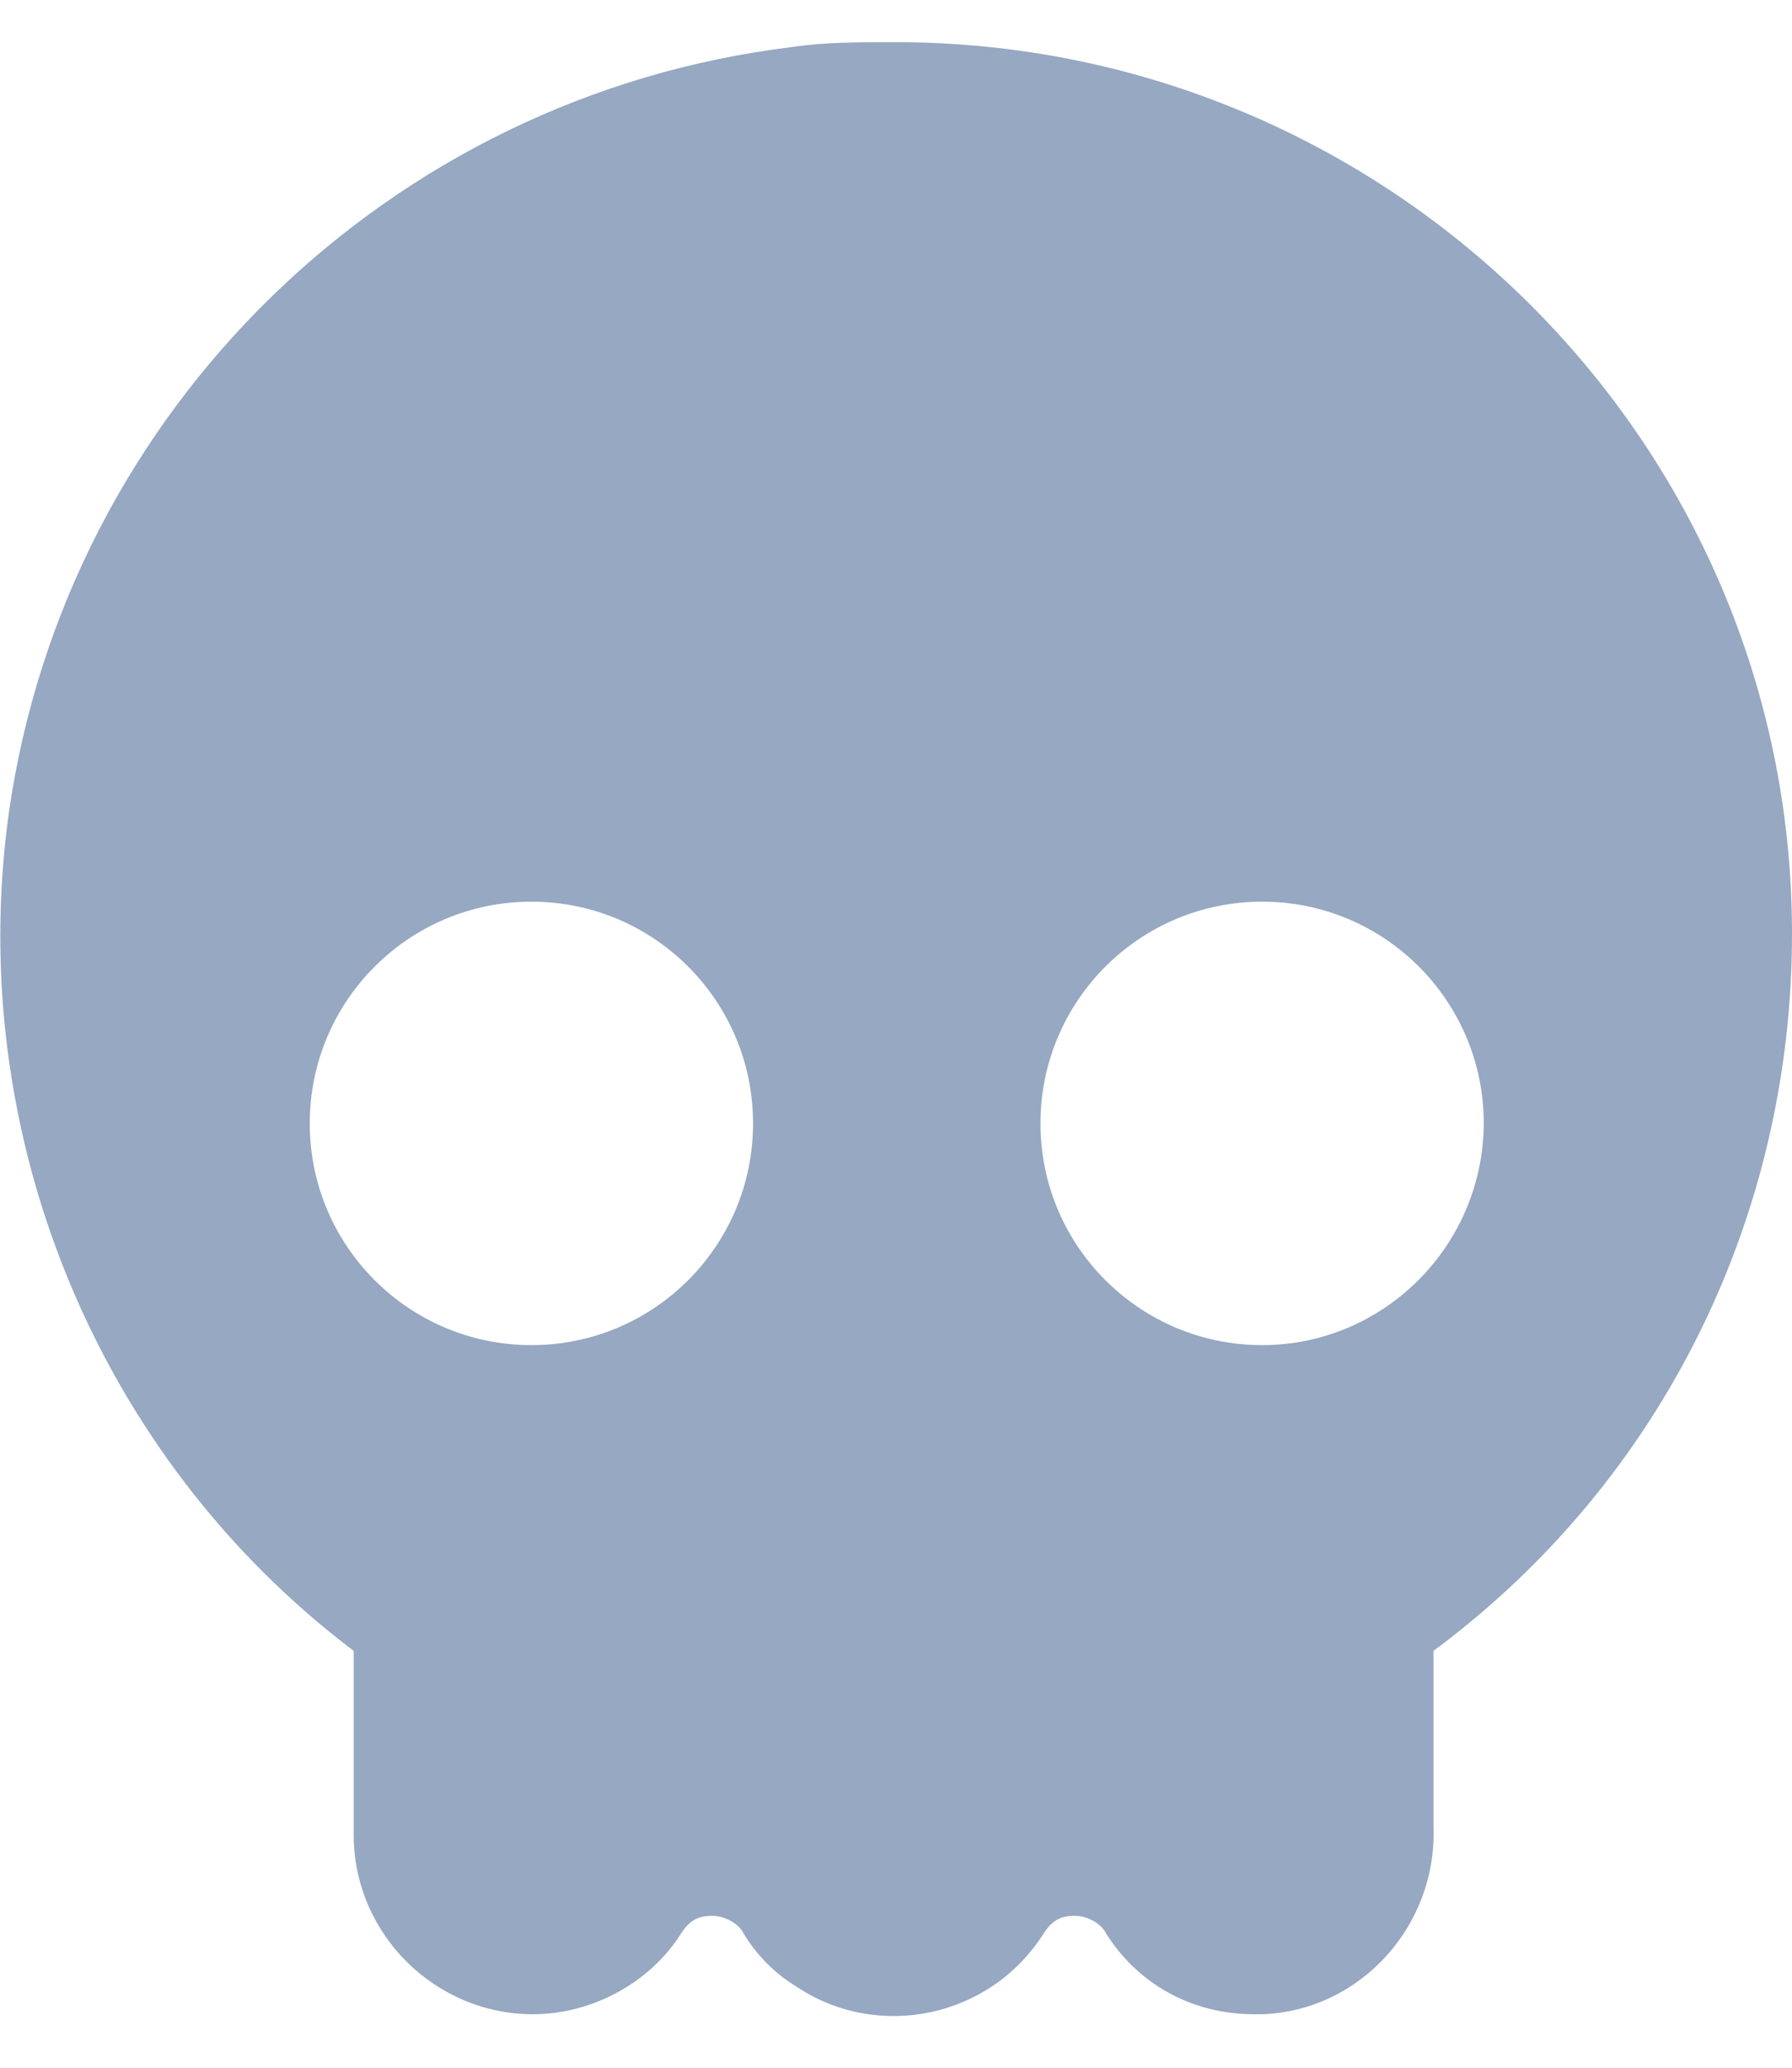 <svg width="13" height="15" viewBox="0 0 13 15" fill="none" xmlns="http://www.w3.org/2000/svg">
<path d="M13 6.774C13 3.197 10.074 0.306 6.497 0.306C6.236 0.306 5.974 0.306 5.748 0.341C2.828 0.695 0.482 2.971 0.064 5.897C-0.261 8.237 0.714 10.577 2.566 11.976V13.312C2.566 14.026 3.153 14.612 3.867 14.612C4.291 14.612 4.715 14.386 4.941 14.026C5.005 13.927 5.069 13.898 5.167 13.898C5.266 13.898 5.365 13.962 5.394 14.026C5.493 14.188 5.62 14.316 5.783 14.415C6.369 14.804 7.182 14.641 7.571 14.026C7.635 13.927 7.699 13.898 7.798 13.898C7.896 13.898 7.995 13.962 8.024 14.026C8.25 14.386 8.639 14.612 9.098 14.612H9.162C9.876 14.583 10.428 13.962 10.399 13.248V11.976C12.059 10.745 13 8.823 13 6.774ZM3.855 9.758C2.967 9.758 2.247 9.038 2.247 8.15C2.247 7.261 2.967 6.541 3.855 6.541C4.744 6.541 5.463 7.261 5.463 8.15C5.463 9.038 4.744 9.758 3.855 9.758ZM9.156 9.758C8.268 9.758 7.548 9.038 7.548 8.15C7.548 7.261 8.268 6.541 9.156 6.541C10.045 6.541 10.764 7.261 10.764 8.15C10.759 9.038 10.039 9.758 9.156 9.758Z" fill="#96A8C2"/>
</svg>
